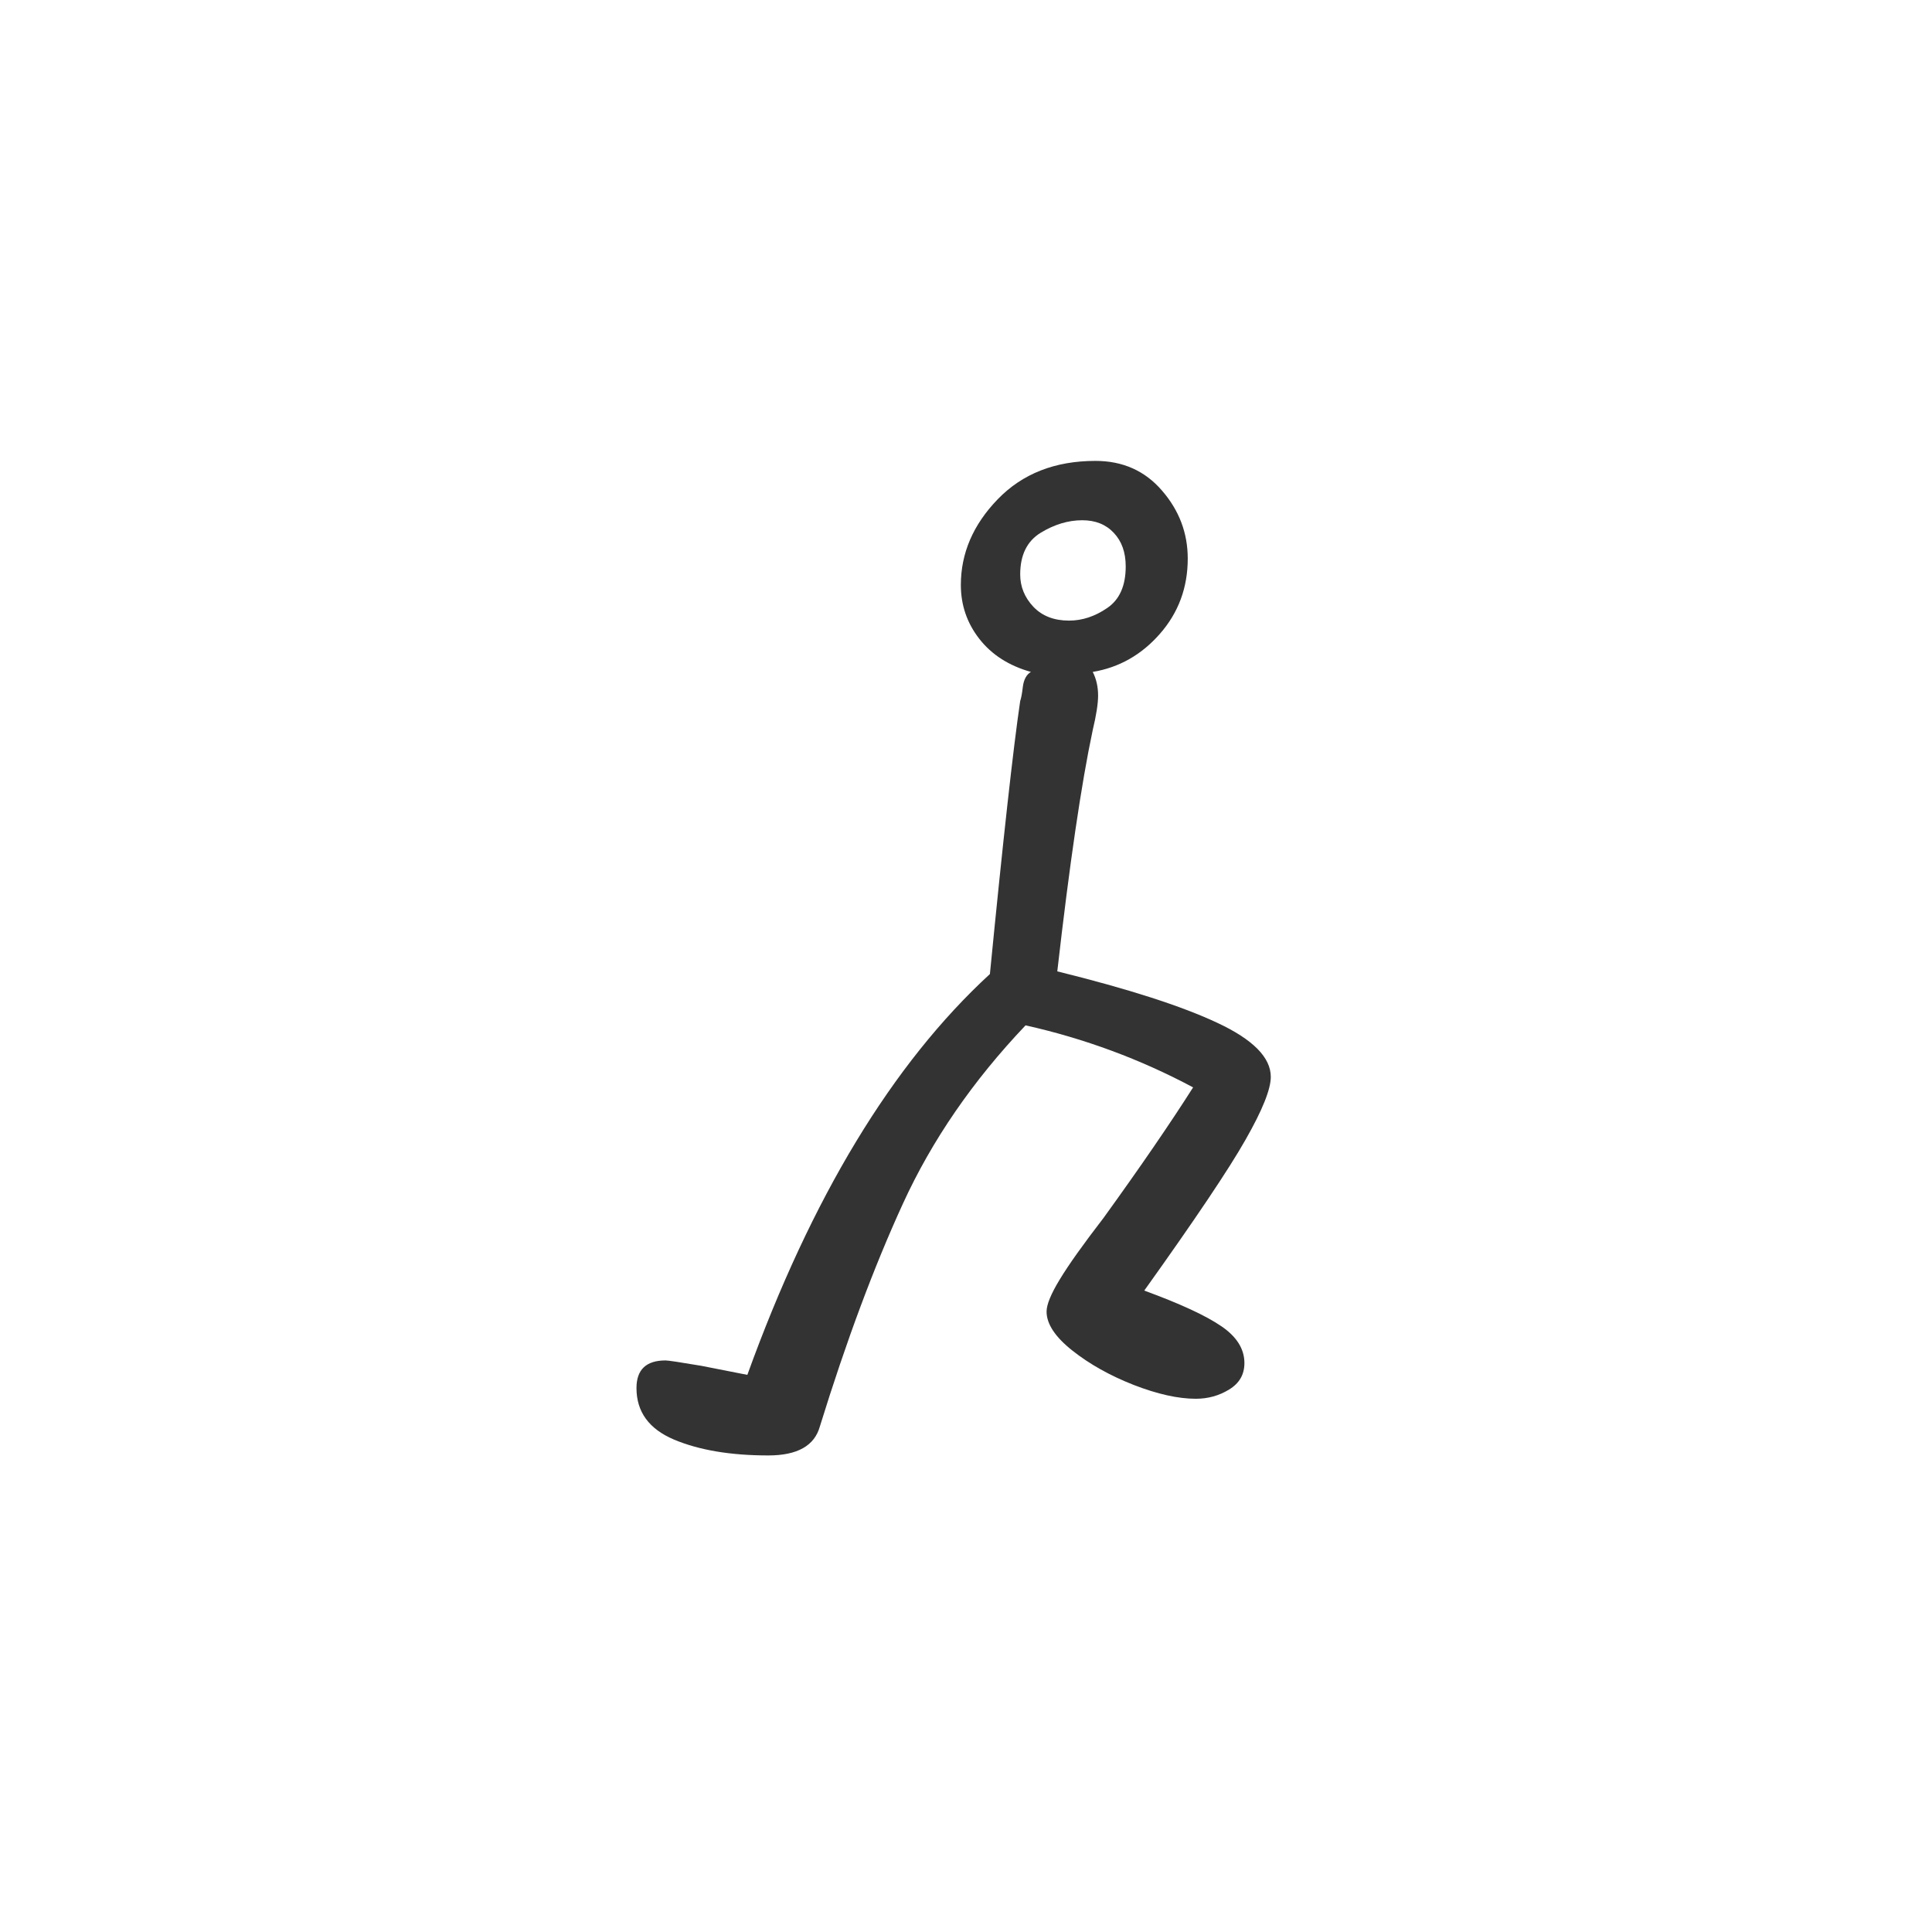 <?xml version="1.0" encoding="utf-8" standalone="no"?>
<!DOCTYPE svg PUBLIC "-//W3C//DTD SVG 1.1//EN"
  "http://www.w3.org/Graphics/SVG/1.1/DTD/svg11.dtd">
<svg xmlns:xlink="http://www.w3.org/1999/xlink" width="72pt" height="72pt" viewBox="0 0 72 72" xmlns="http://www.w3.org/2000/svg" version="1.1">
 <defs>
  <style type="text/css">*{stroke-linejoin: round; stroke-linecap: butt}</style>
 </defs>
 <g id="figure_1">
  <g id="patch_1">
   <path d="M 0 72 
L 72 72 
L 72 0 
L 0 0 
z
" style="fill: #ffffff"/>
  </g>
  <g id="axes_1">
   <g id="text_1">
    <!-- b -->
    <g style="fill: #333333" transform="translate(24.457 52.174) scale(0.48 -0.48)">
     <defs>
      <path id="GL-DancingMen-62" d="M 544 -269 
Q 269 -269 86 -192 
Q -96 -115 -96 58 
Q -96 192 45 192 
Q 64 192 218 166 
Q 442 122 442 122 
Q 909 1414 1619 2067 
Q 1715 3046 1766 3392 
Q 1773 3411 1779 3462 
Q 1786 3514 1818 3533 
Q 1658 3578 1568 3693 
Q 1478 3808 1478 3955 
Q 1478 4186 1657 4371 
Q 1837 4557 2131 4557 
Q 2330 4557 2454 4413 
Q 2579 4269 2579 4083 
Q 2579 3872 2444 3718 
Q 2310 3565 2118 3533 
Q 2144 3482 2144 3418 
Q 2144 3360 2118 3251 
Q 2035 2861 1946 2080 
Q 2464 1952 2723 1830 
Q 2982 1709 2982 1568 
Q 2982 1478 2860 1264 
Q 2739 1050 2368 531 
Q 2630 435 2742 358 
Q 2854 282 2854 179 
Q 2854 96 2780 51 
Q 2707 6 2618 6 
Q 2490 6 2317 73 
Q 2144 141 2019 240 
Q 1894 339 1894 429 
Q 1894 480 1958 585 
Q 2022 691 2170 883 
Q 2438 1254 2605 1517 
Q 2221 1722 1792 1818 
Q 1408 1414 1197 953 
Q 986 493 794 -128 
Q 755 -269 544 -269 
z
M 2003 3782 
Q 2099 3782 2188 3843 
Q 2278 3904 2278 4045 
Q 2278 4147 2220 4208 
Q 2163 4269 2067 4269 
Q 1965 4269 1865 4208 
Q 1766 4147 1766 4006 
Q 1766 3917 1830 3849 
Q 1894 3782 2003 3782 
z
" transform="scale(0.016)"/>
     </defs>
     <use xlink:href="#GL-DancingMen-62"/>
    </g>
   </g>
  </g>
 </g>
</svg>
